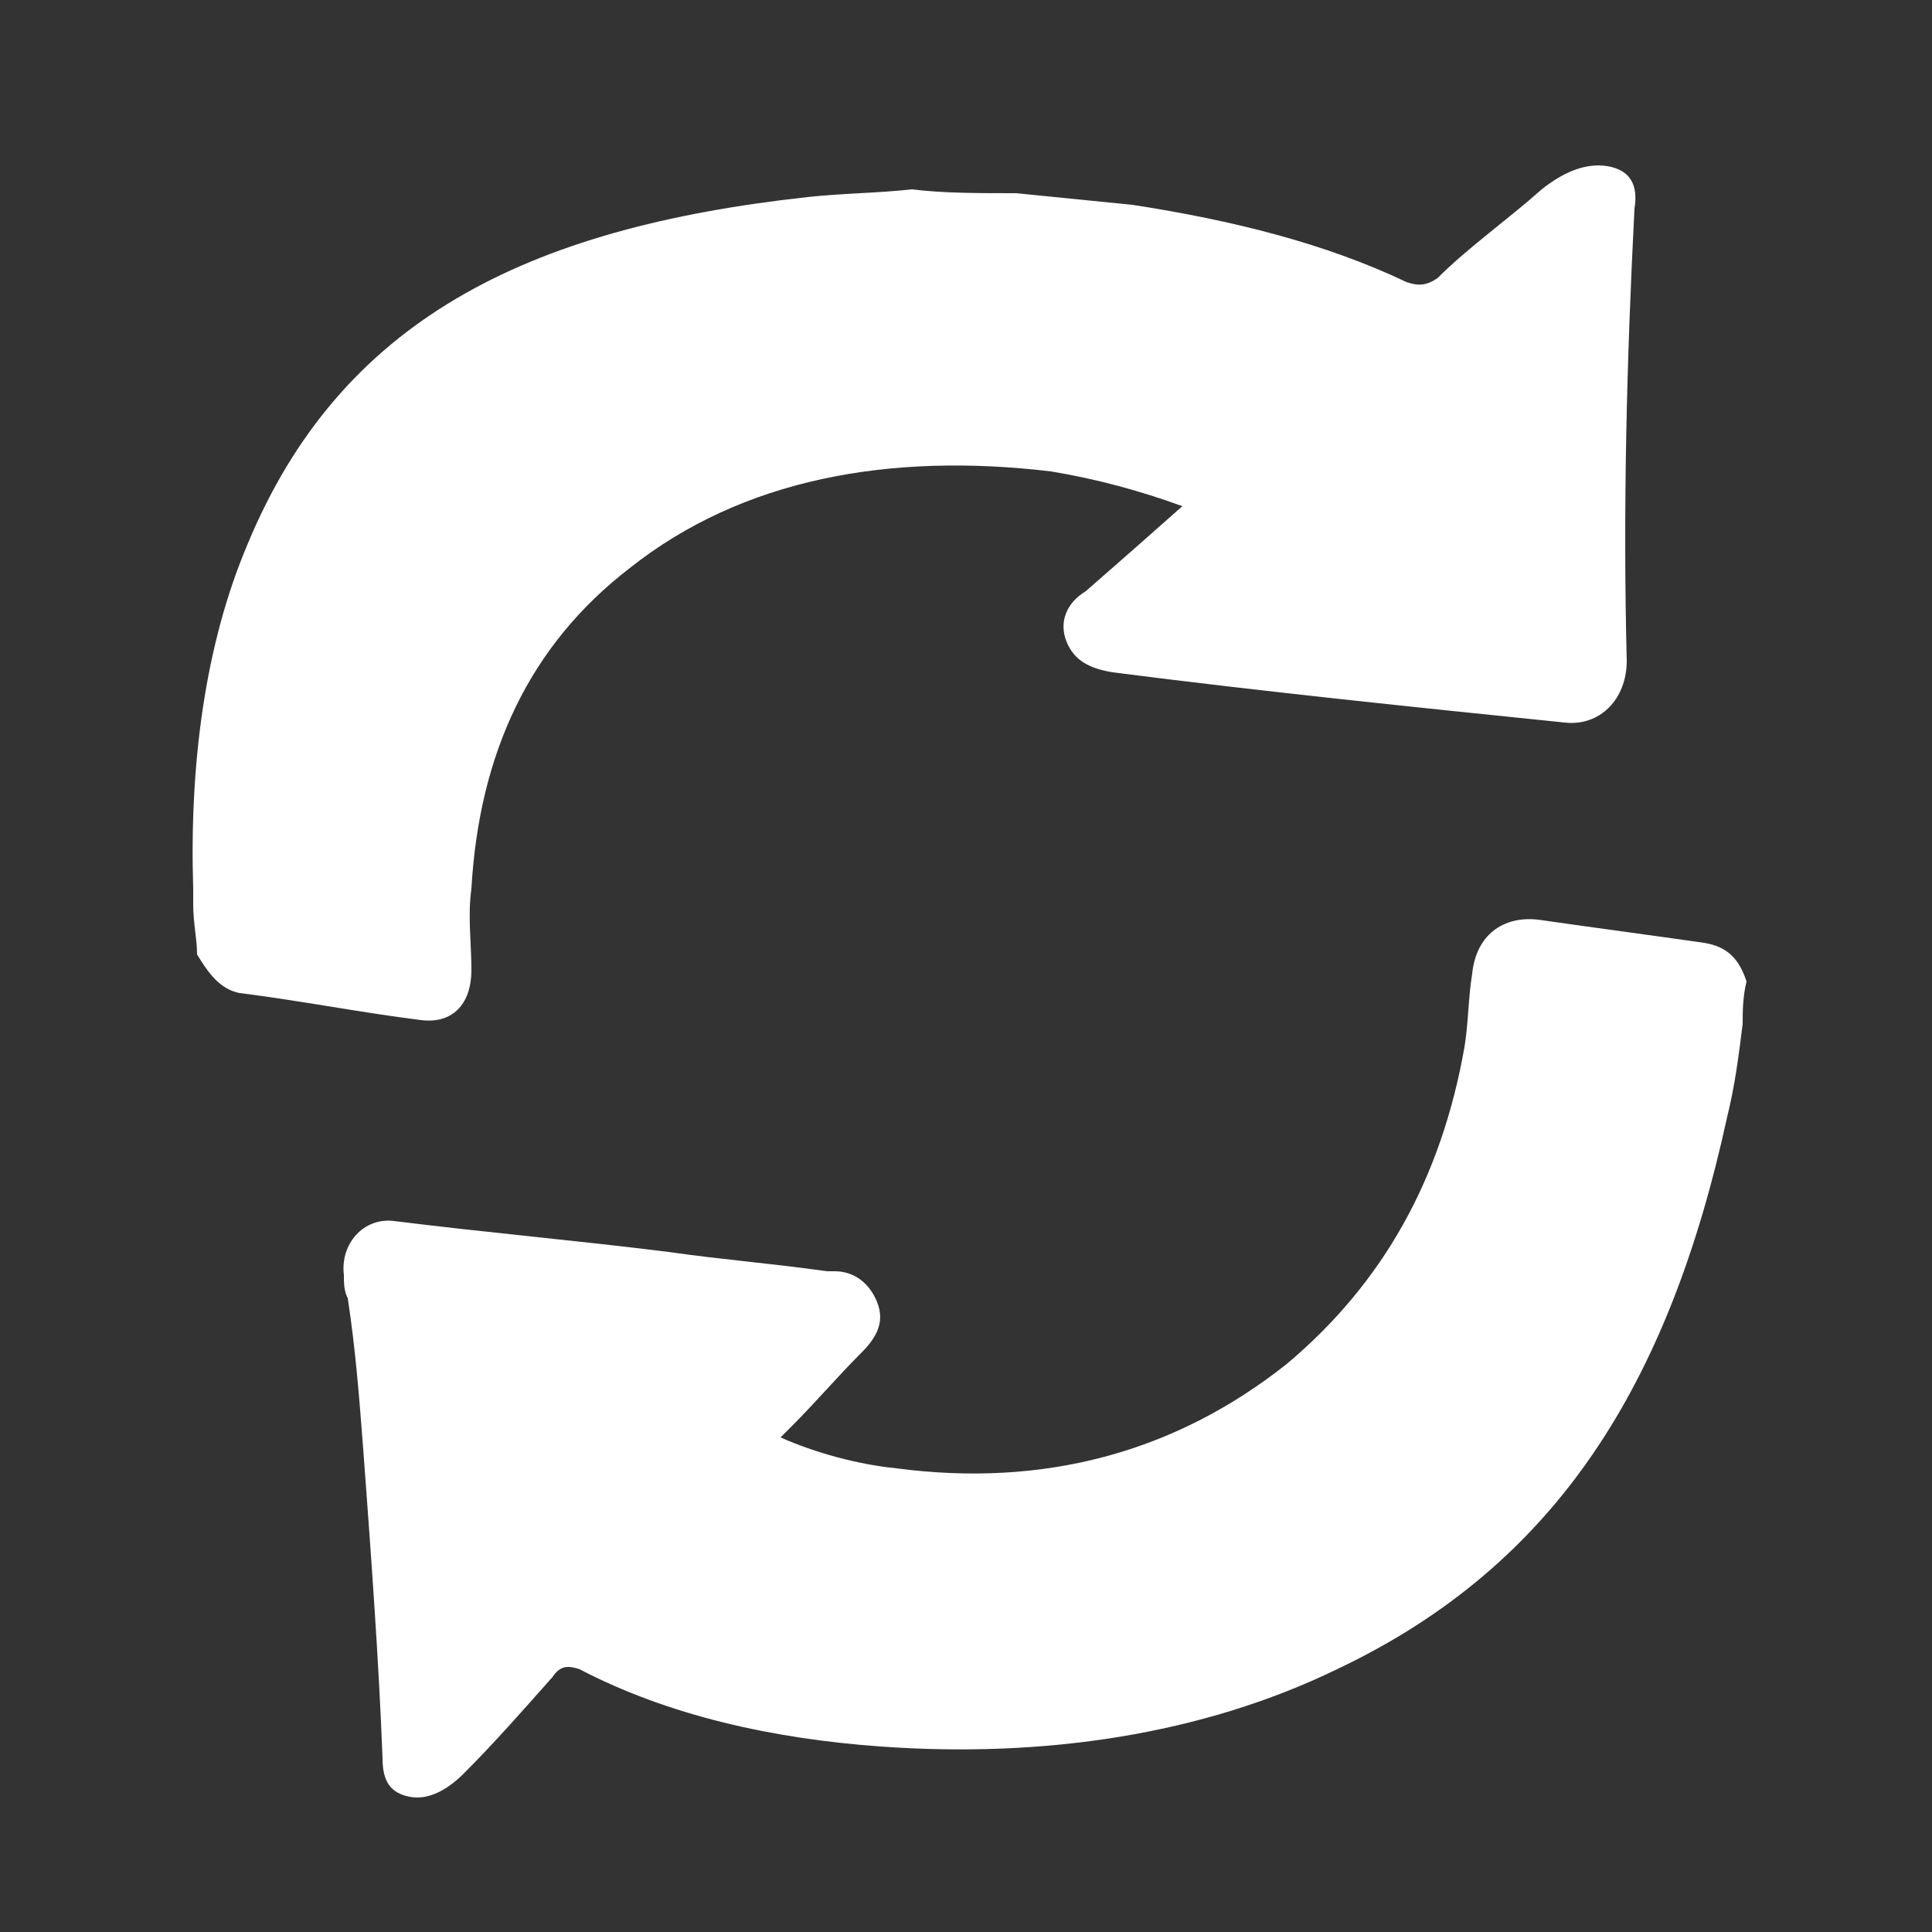 <?xml version="1.0" encoding="utf-8"?>
<!-- Generator: Adobe Illustrator 23.0.0, SVG Export Plug-In . SVG Version: 6.00 Build 0)  -->
<svg version="1.0" id="Layer_1" xmlns="http://www.w3.org/2000/svg" xmlns:xlink="http://www.w3.org/1999/xlink" x="0px" y="0px"
	 viewBox="0 0 50 50" enable-background="new 0 0 50 50" xml:space="preserve">
<rect x="0" y="0" width="50" height="50" fill="#333333" stroke="none"/>
<path fill="#FFFFFF" d="M26.3,5c1,0.1,2,0.2,3,0.3c2.6,0.4,5,1,7.1,2c0.3,0.1,0.5,0.1,0.8-0.1c0.8-0.8,1.8-1.5,2.7-2.3
	c0.5-0.4,1.1-0.7,1.7-0.6c0.6,0.1,0.8,0.5,0.7,1.1c-0.2,3.9-0.3,7.8-0.2,11.7c0,1-0.7,1.7-1.6,1.6c-3.9-0.4-7.8-0.8-11.7-1.3
	c-0.6-0.1-1-0.3-1.2-0.8c-0.2-0.5,0-1,0.5-1.3c0.8-0.7,1.6-1.4,2.5-2.2c-1.1-0.4-2.2-0.7-3.4-0.9c-4.2-0.5-8,0.2-10.9,2.5
	c-2.6,2-3.9,4.8-4.1,8.3c-0.1,0.7,0,1.4,0,2.1c0,0.9-0.5,1.4-1.3,1.3c-1.6-0.2-3.1-0.5-4.7-0.7c-0.5-0.1-0.8-0.5-1.1-1
	c0-0.4-0.1-0.8-0.1-1.3c0-0.1,0-0.3,0-0.4c-0.1-3.2,0.3-6.3,1.4-8.9c2.4-5.8,7.2-8.2,14.5-9c0.9-0.1,1.8-0.1,2.7-0.2
	C24.4,5,25.3,5,26.3,5z M45.2,25.4c-0.2-0.6-0.5-0.9-1.1-1c-1.4-0.2-2.9-0.4-4.3-0.6c-0.9-0.1-1.6,0.4-1.7,1.4
	c-0.1,0.6-0.1,1.3-0.2,1.9c-0.6,3.4-2.1,6.1-4.6,8.2c-2.9,2.3-6.3,3.2-10.1,2.7c-1-0.1-2.1-0.4-3-0.8c0.1-0.1,0.2-0.2,0.3-0.3
	c0.6-0.6,1.2-1.3,1.8-1.9c0.4-0.4,0.6-0.8,0.4-1.3c-0.2-0.5-0.6-0.8-1.1-0.8c-0.1,0-0.1,0-0.2,0c-1.4-0.2-2.7-0.3-4.1-0.5
	c-2.4-0.3-4.7-0.5-7.1-0.8c-0.8-0.1-1.4,0.6-1.3,1.4c0,0.2,0,0.4,0.1,0.6c0.2,1.3,0.3,2.6,0.4,3.9c0.2,2.7,0.4,5.4,0.5,8
	c0,0.6,0.2,0.9,0.7,1c0.5,0.1,1-0.2,1.4-0.6c0.8-0.8,1.5-1.6,2.3-2.5c0.2-0.3,0.4-0.3,0.7-0.2c2.3,1.2,5,1.8,7.8,2
	c4.2,0.3,8.3-0.3,11.8-2c5.7-2.7,8.6-7.4,10.1-14.3c0.2-0.8,0.3-1.6,0.4-2.4C45.1,26.2,45.1,25.8,45.2,25.4z"/>
</svg>
